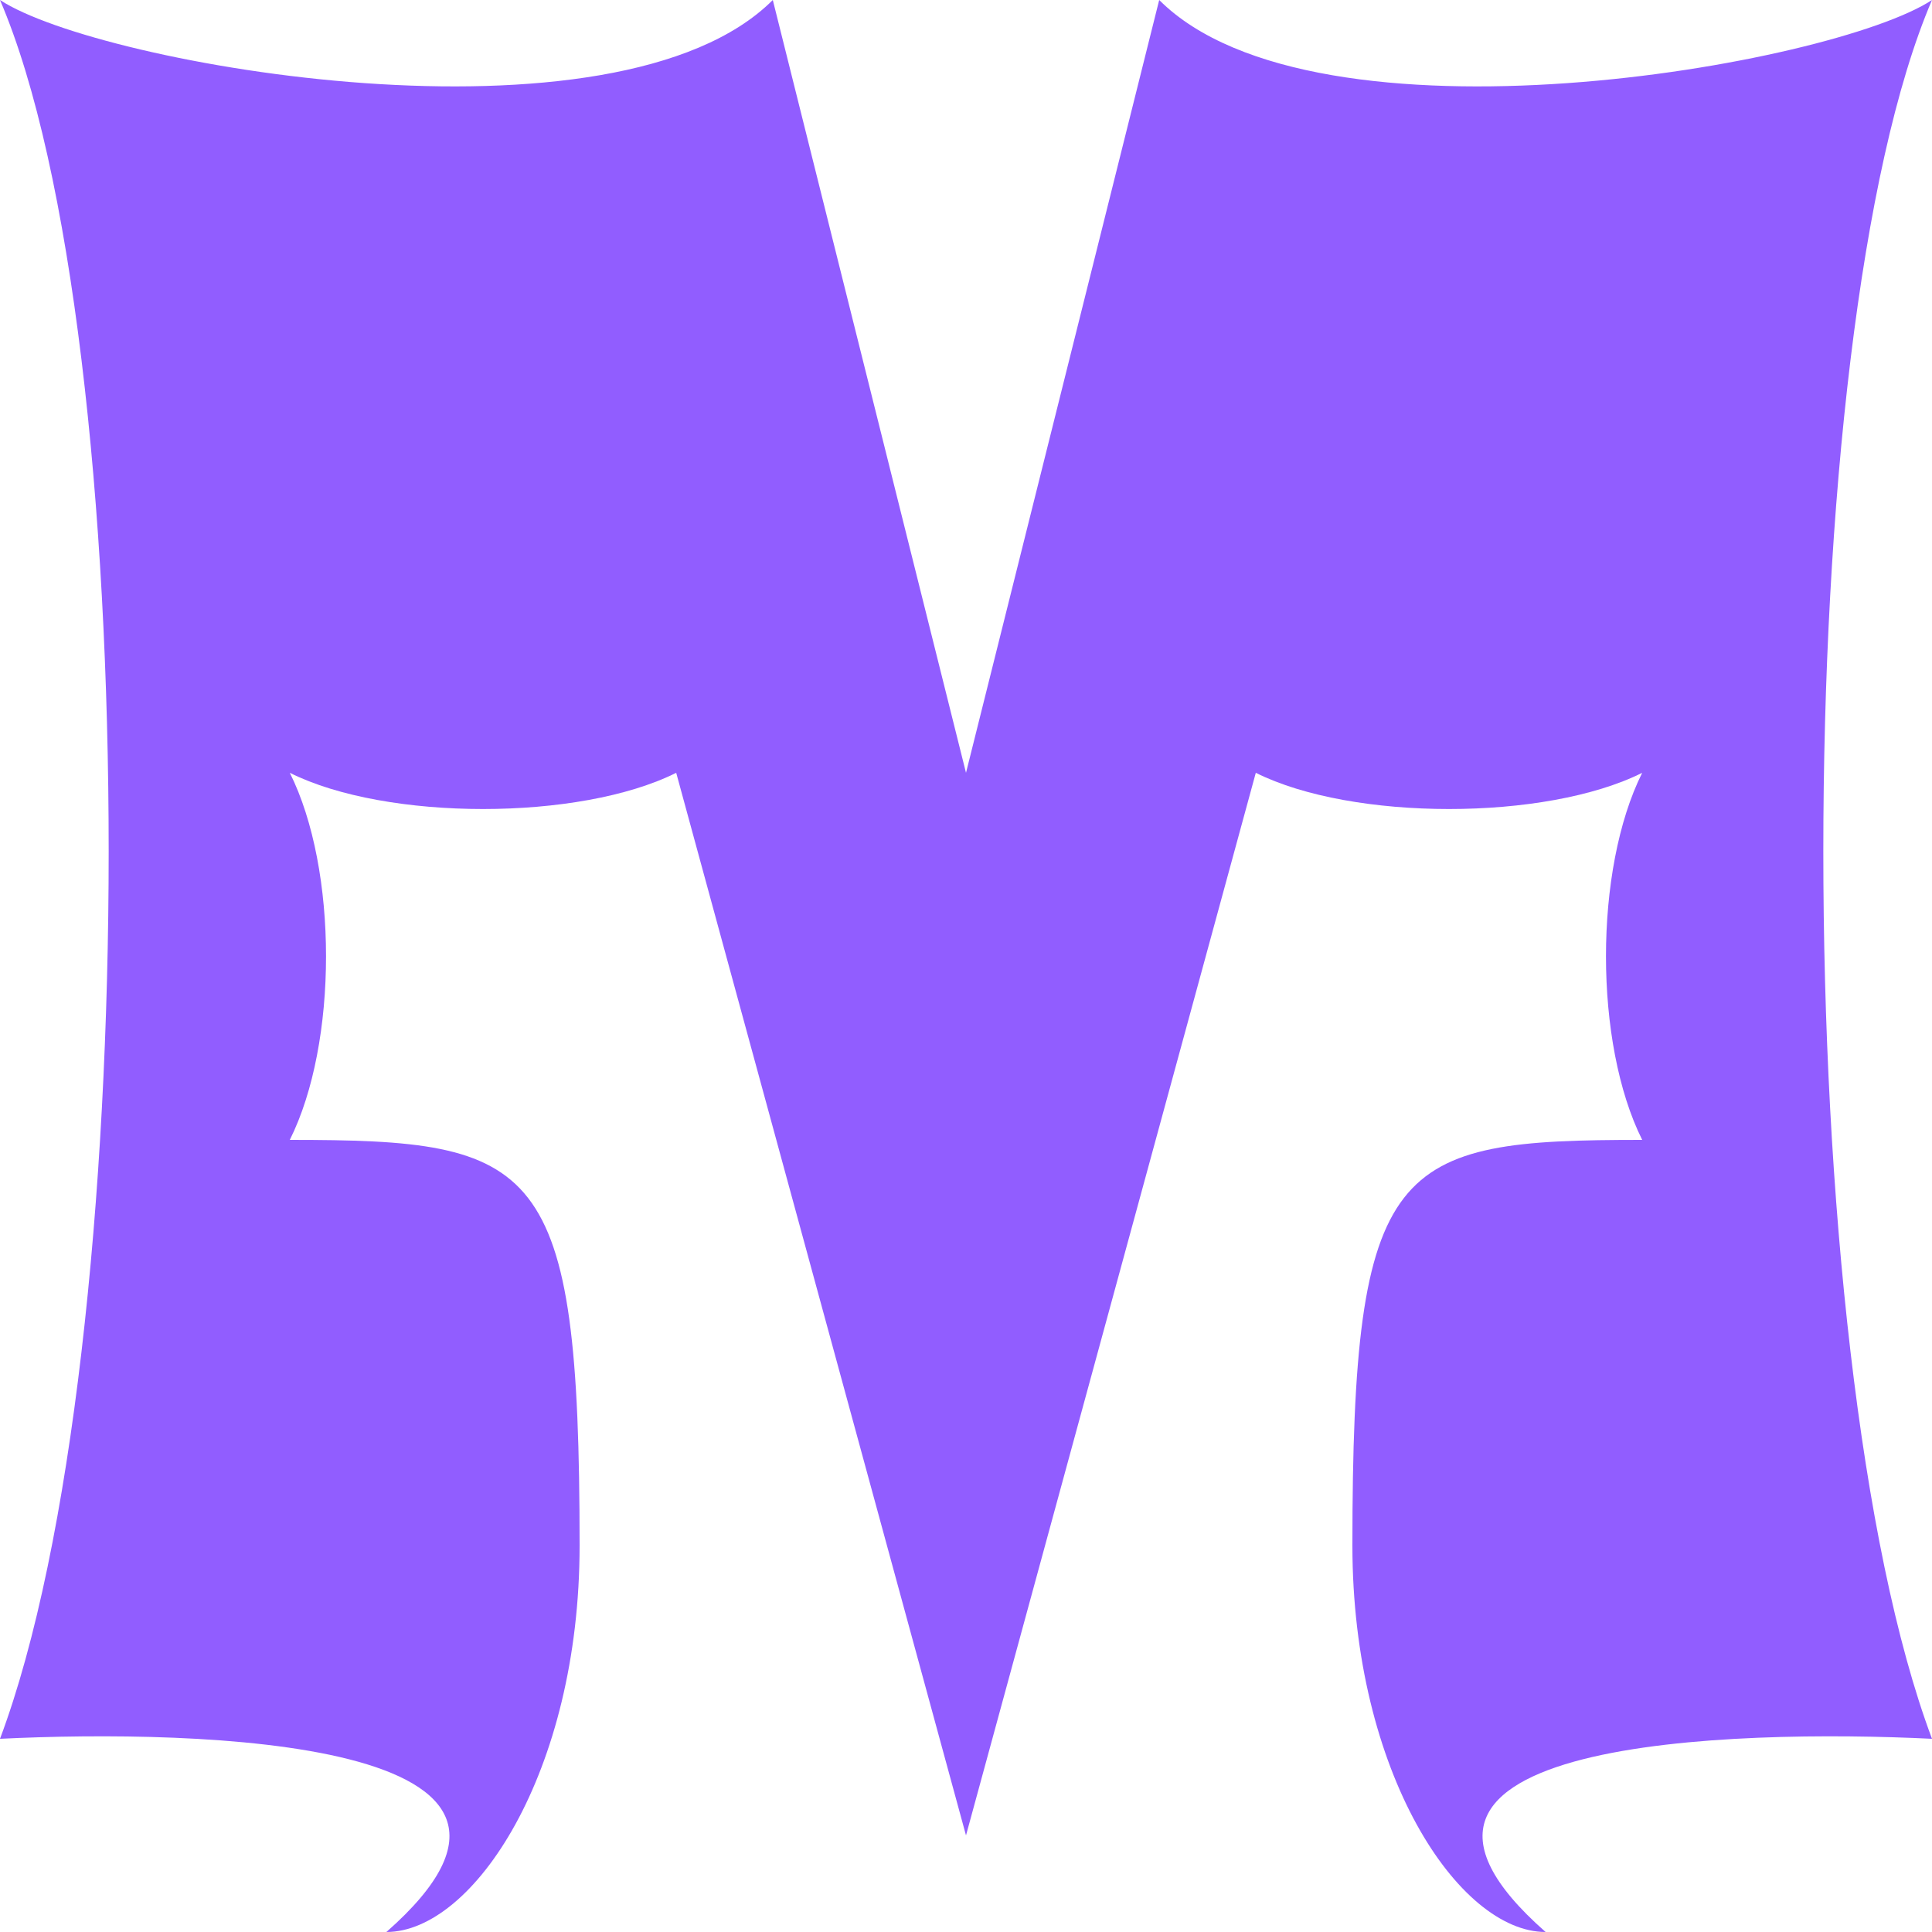 <svg width="400" height="400" viewBox="0 0 400 400" fill="none" xmlns="http://www.w3.org/2000/svg">
    <path
        d="M-1.74846e-05 1.52588e-05C30 70 30 280 -1.74846e-06 360C40.667 358 125.5 360 80 400C98 400 120 367 120 320C120 240 111.5 236 60 236C70 216 70 180 60 160C80 170 120 170 140 160L200 380L260 160C280 170 320 170 340 160C330 180 330 216 340 236C288.5 236 280 240 280 320C280 367 302 400 320 400C274.5 360 359.333 358 400 360C370 280 370 70 400 -2.22577e-06C379.5 13.5 272.4 32.4 240 4.76806e-06L200 160L160 8.26497e-06C127.6 32.4 20.5 13.5 -1.74846e-05 1.52588e-05Z"
        fill="#915DFF" />
</svg>